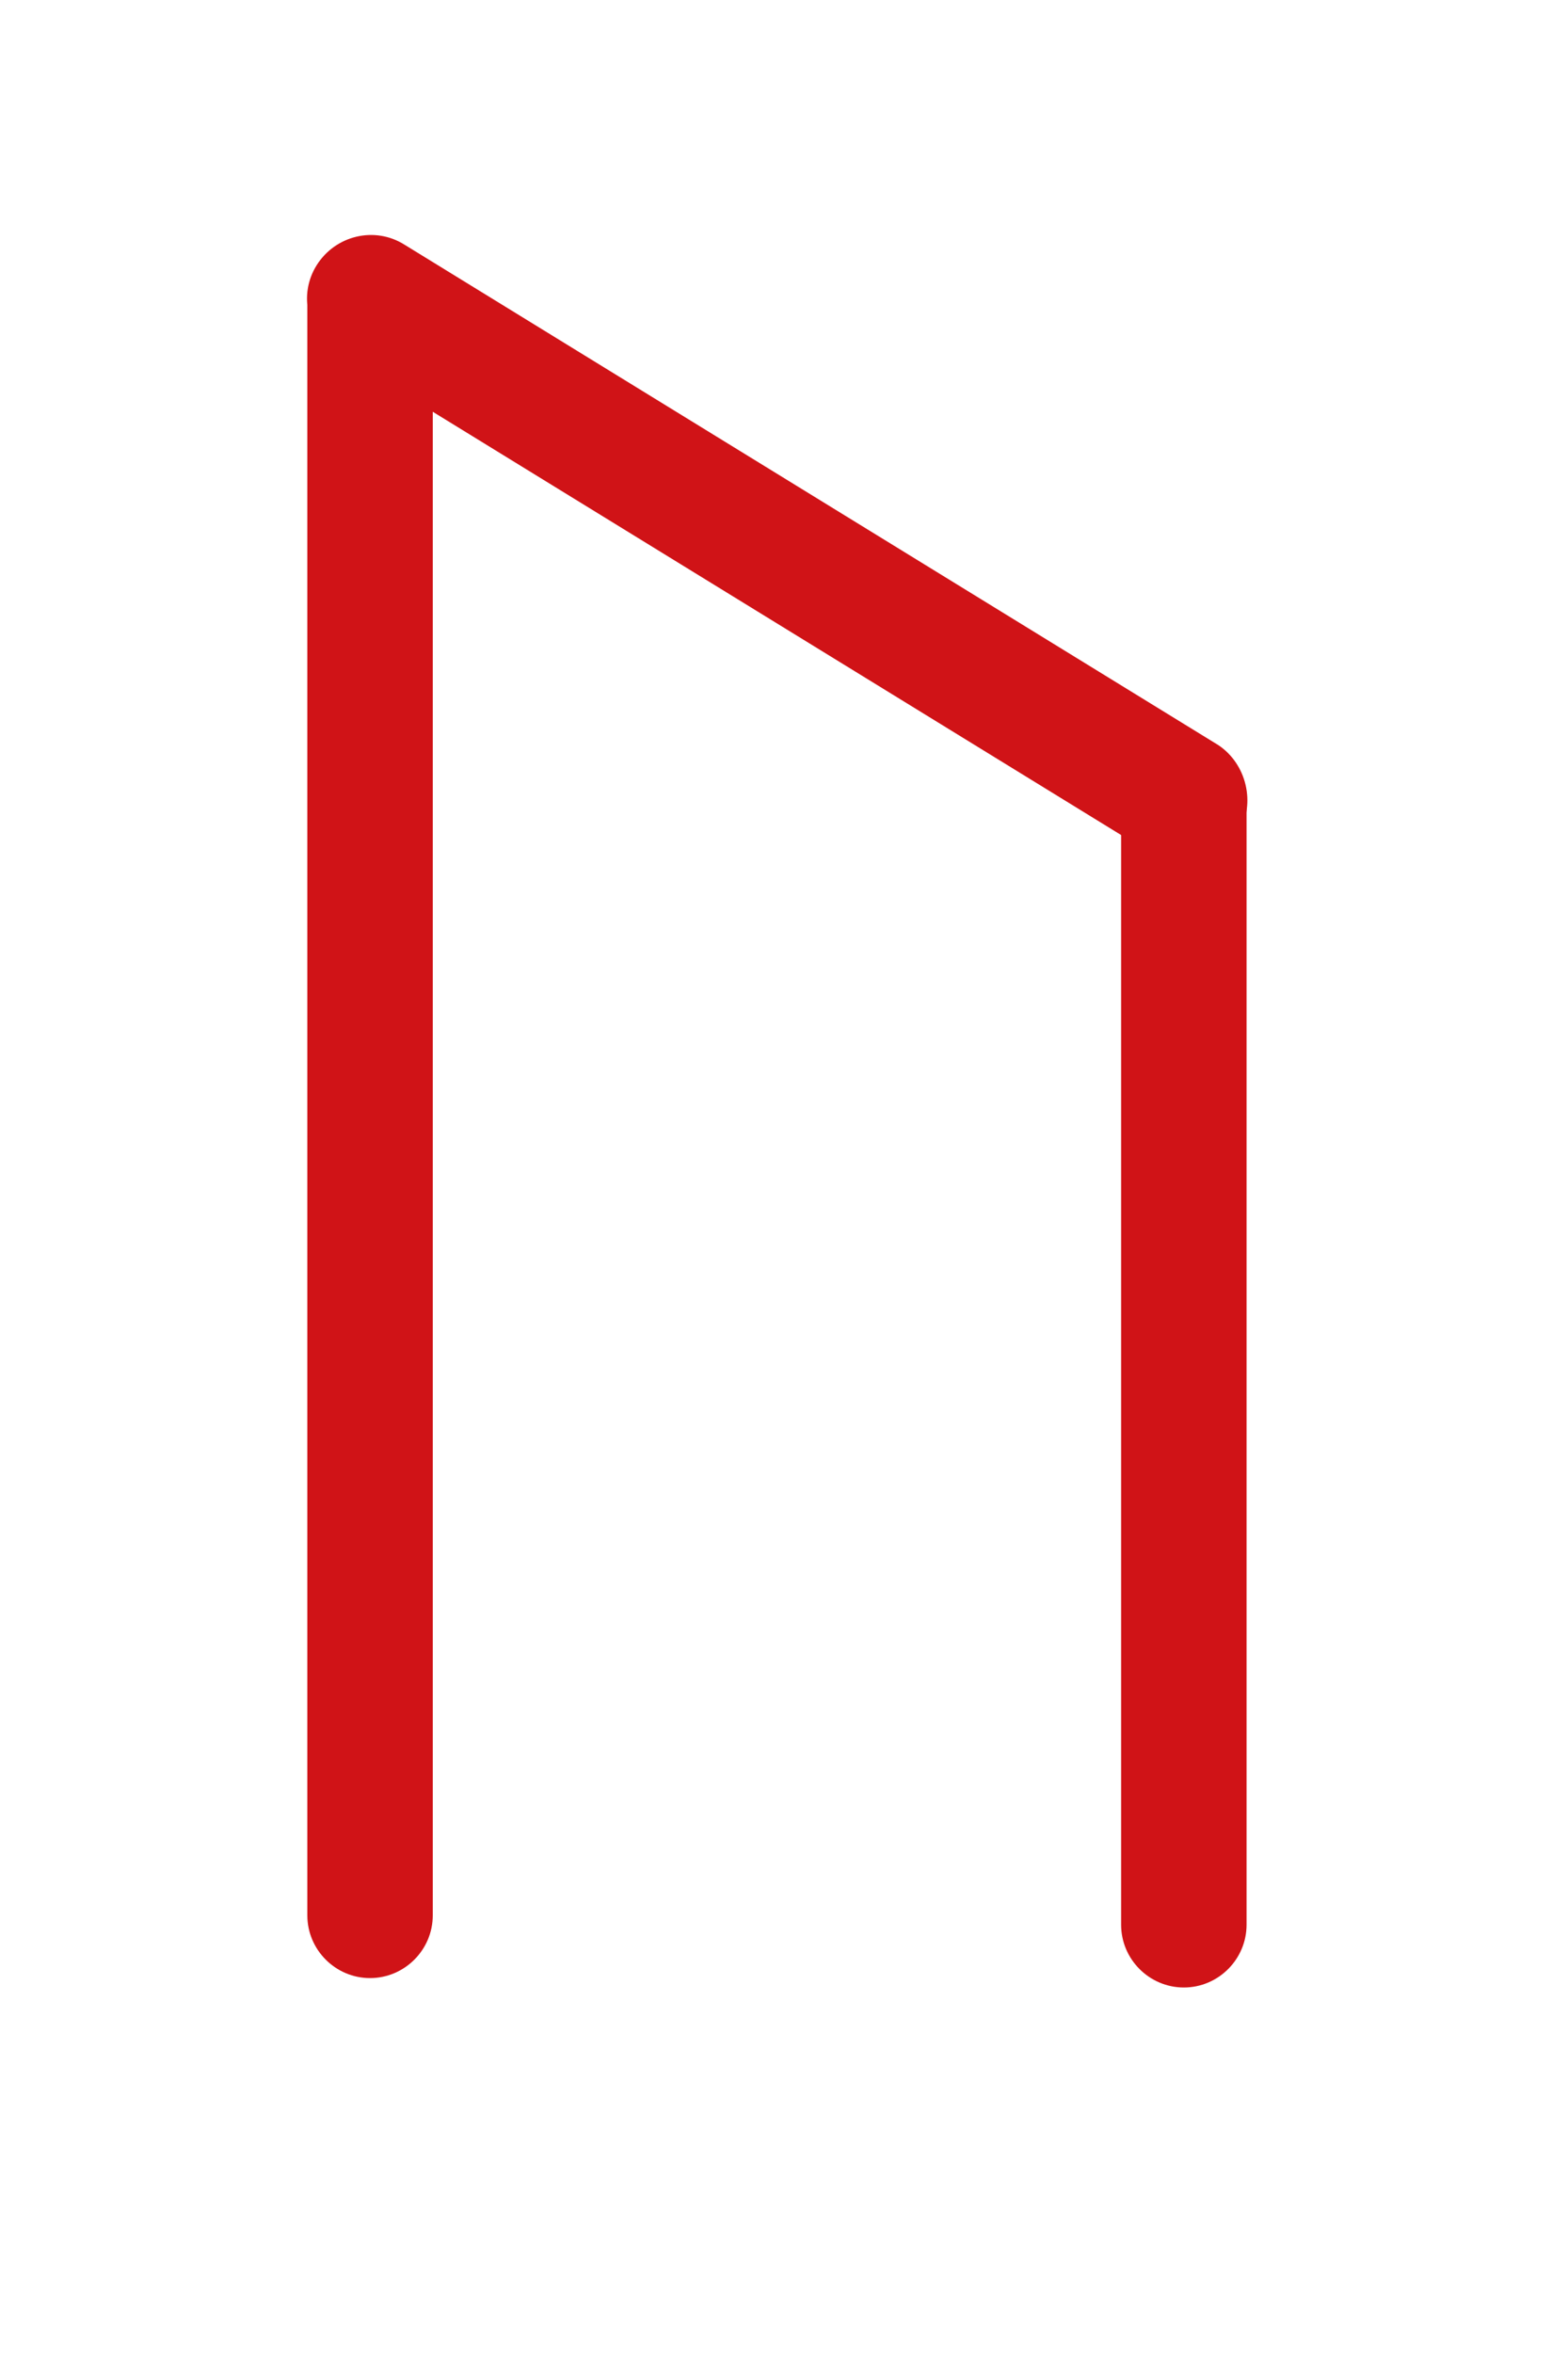 <?xml version="1.0" encoding="utf-8"?>
<!-- Generator: Adobe Illustrator 27.4.1, SVG Export Plug-In . SVG Version: 6.00 Build 0)  -->
<svg version="1.1" id="Слой_1" xmlns="http://www.w3.org/2000/svg" xmlns:xlink="http://www.w3.org/1999/xlink" x="0px" y="0px"
	 viewBox="0 0 100 150" style="enable-background:new 0 0 100 150;" xml:space="preserve">
<style type="text/css">
	.st0{fill:#D01317;}
</style>
<path class="st0" d="M23.6,126.1L23.6,126.1c-2.2,0-4-1.8-4-4v-103c0-2.2,1.8-4,4-4h0c2.2,0,4,1.8,4,4v103
	C27.6,124.3,25.8,126.1,23.6,126.1z"/>
<path class="st0" d="M75.5,126.7L75.5,126.7c-2.2,0-4-1.8-4-4V51.2c0-2.2,1.8-4,4-4h0c2.2,0,4,1.8,4,4v71.5
	C79.5,124.9,77.7,126.7,75.5,126.7z"/>
<path class="st0" d="M79,53.1L79,53.1c-1.2,1.9-3.7,2.5-5.6,1.3L21.5,22.5c-1.9-1.2-2.5-3.7-1.3-5.6l0,0c1.2-1.9,3.7-2.5,5.6-1.3
	l51.9,31.9C79.5,48.7,80.1,51.2,79,53.1z"/>
</svg>
